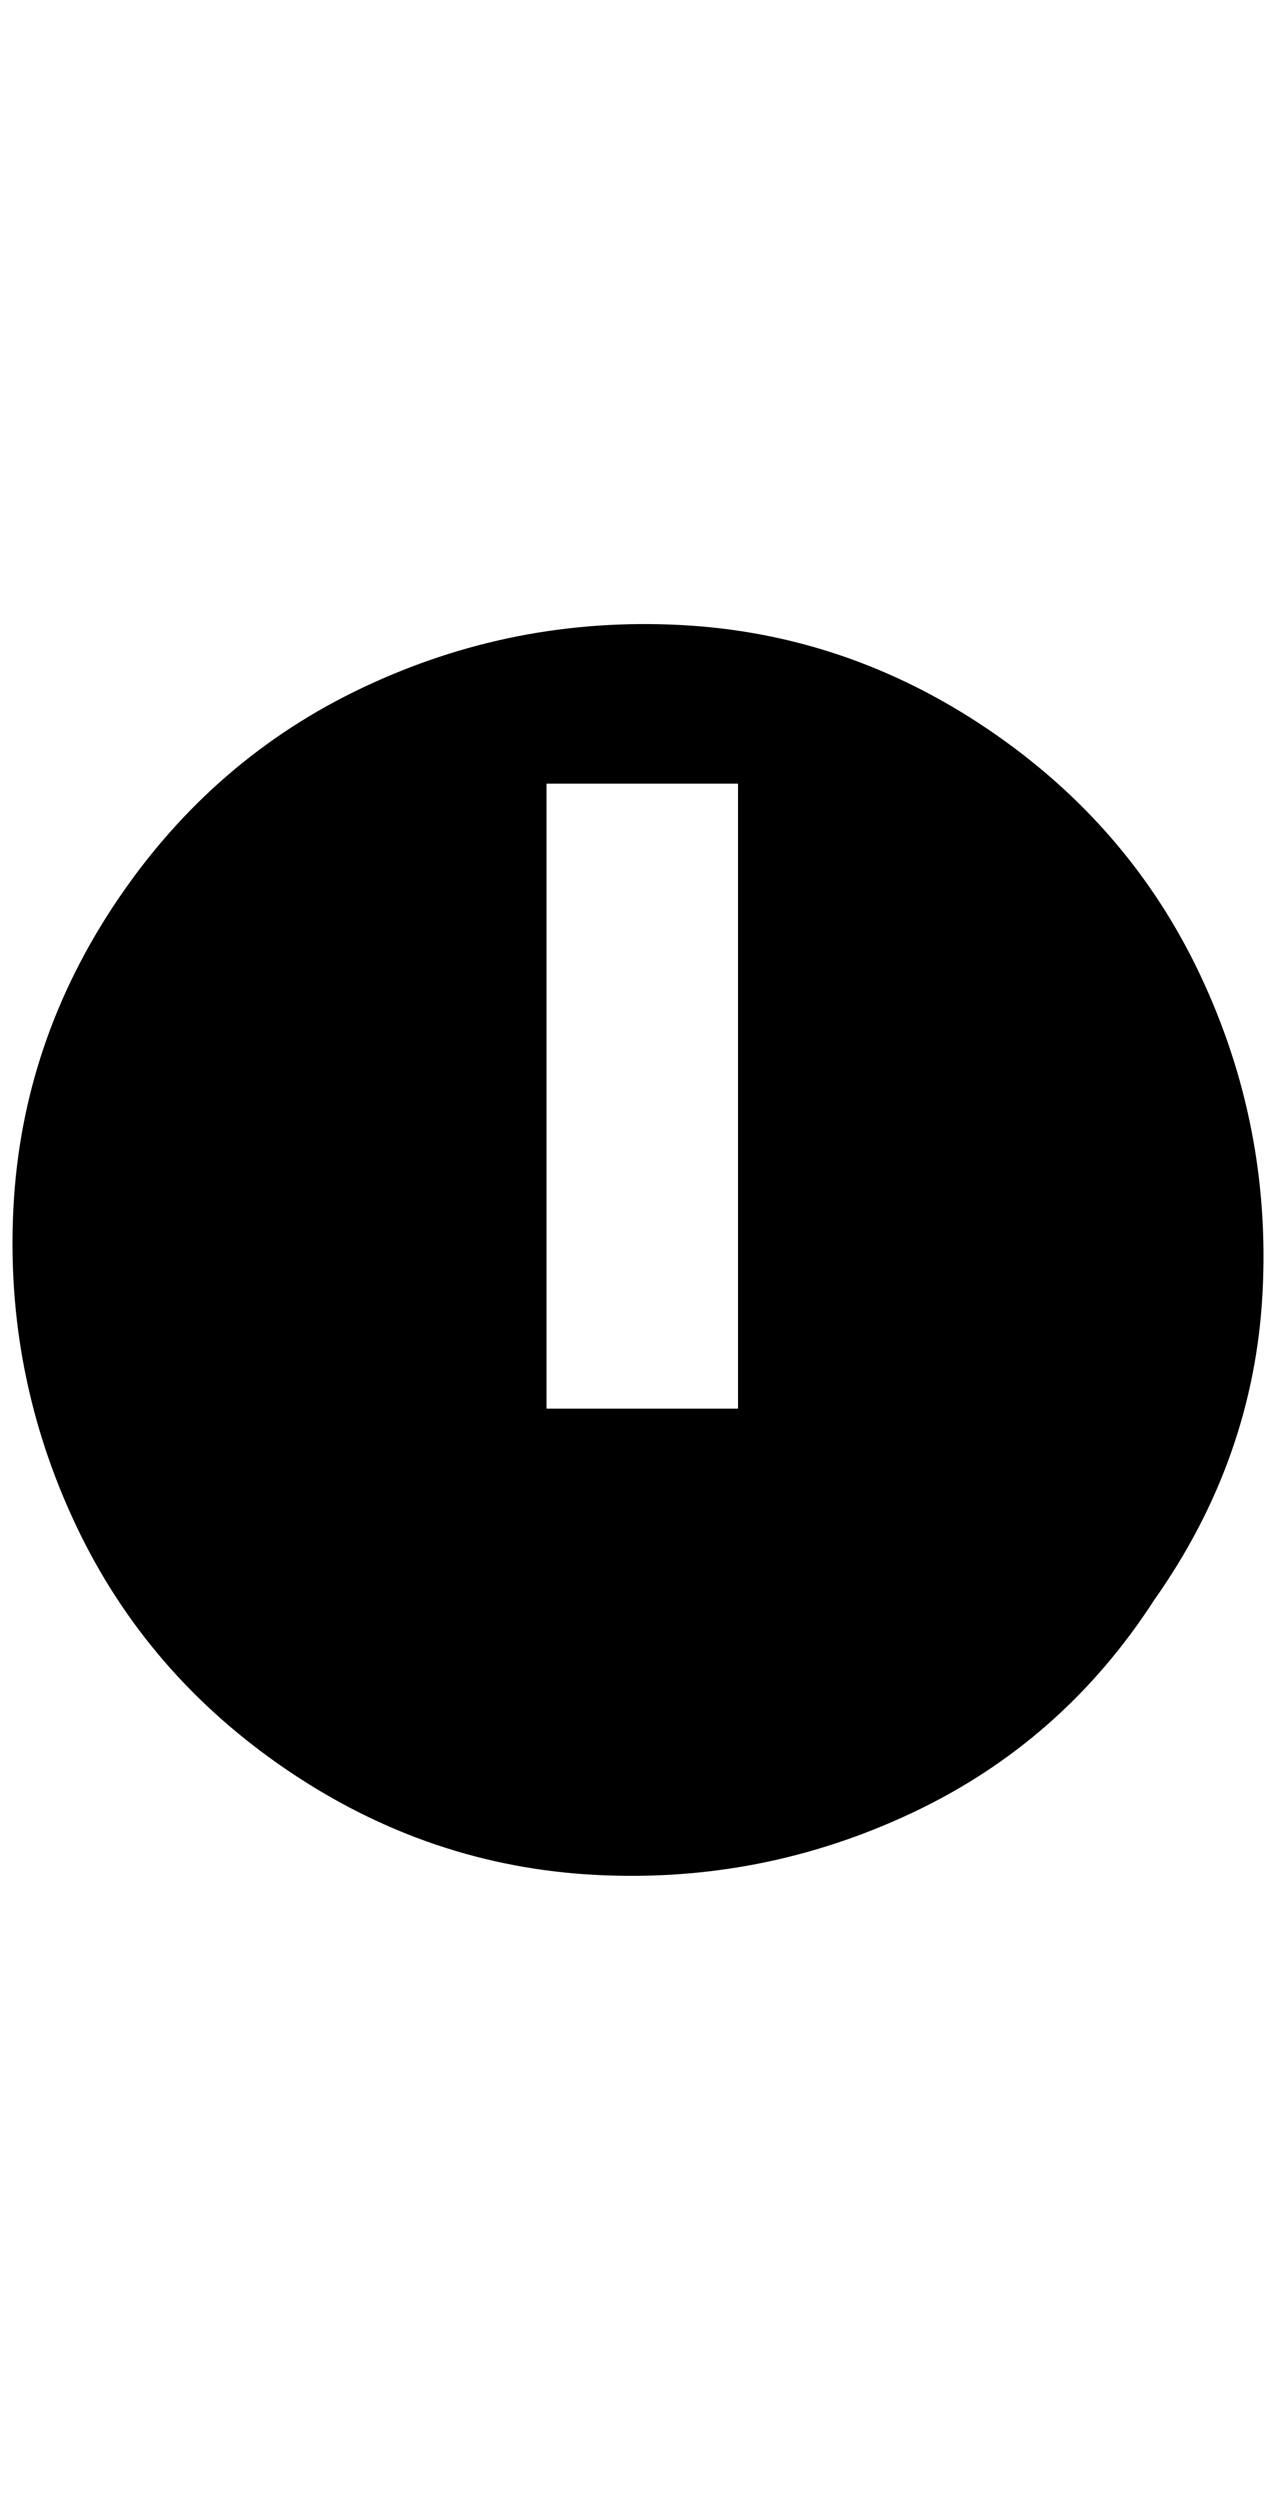 <?xml version="1.0" standalone="no"?>
<!DOCTYPE svg PUBLIC "-//W3C//DTD SVG 1.1//EN" "http://www.w3.org/Graphics/SVG/1.1/DTD/svg11.dtd" >
<svg xmlns="http://www.w3.org/2000/svg" xmlns:xlink="http://www.w3.org/1999/xlink" version="1.1" viewBox="-10 0 1046 2048">
   <path fill="currentColor"
d="M936 1311q82 -116 89 -252.5t-51 -259.5t-174 -201.5t-252.5 -85.5t-259.5 51t-201.5 174t-85.5 252.5t51 259.5t174 201.5t252.5 85.5t259.5 -51t198 -174zM595 1277h-157v129h157v-129zM438 1154v-512h157v512h-157z" />
</svg>
